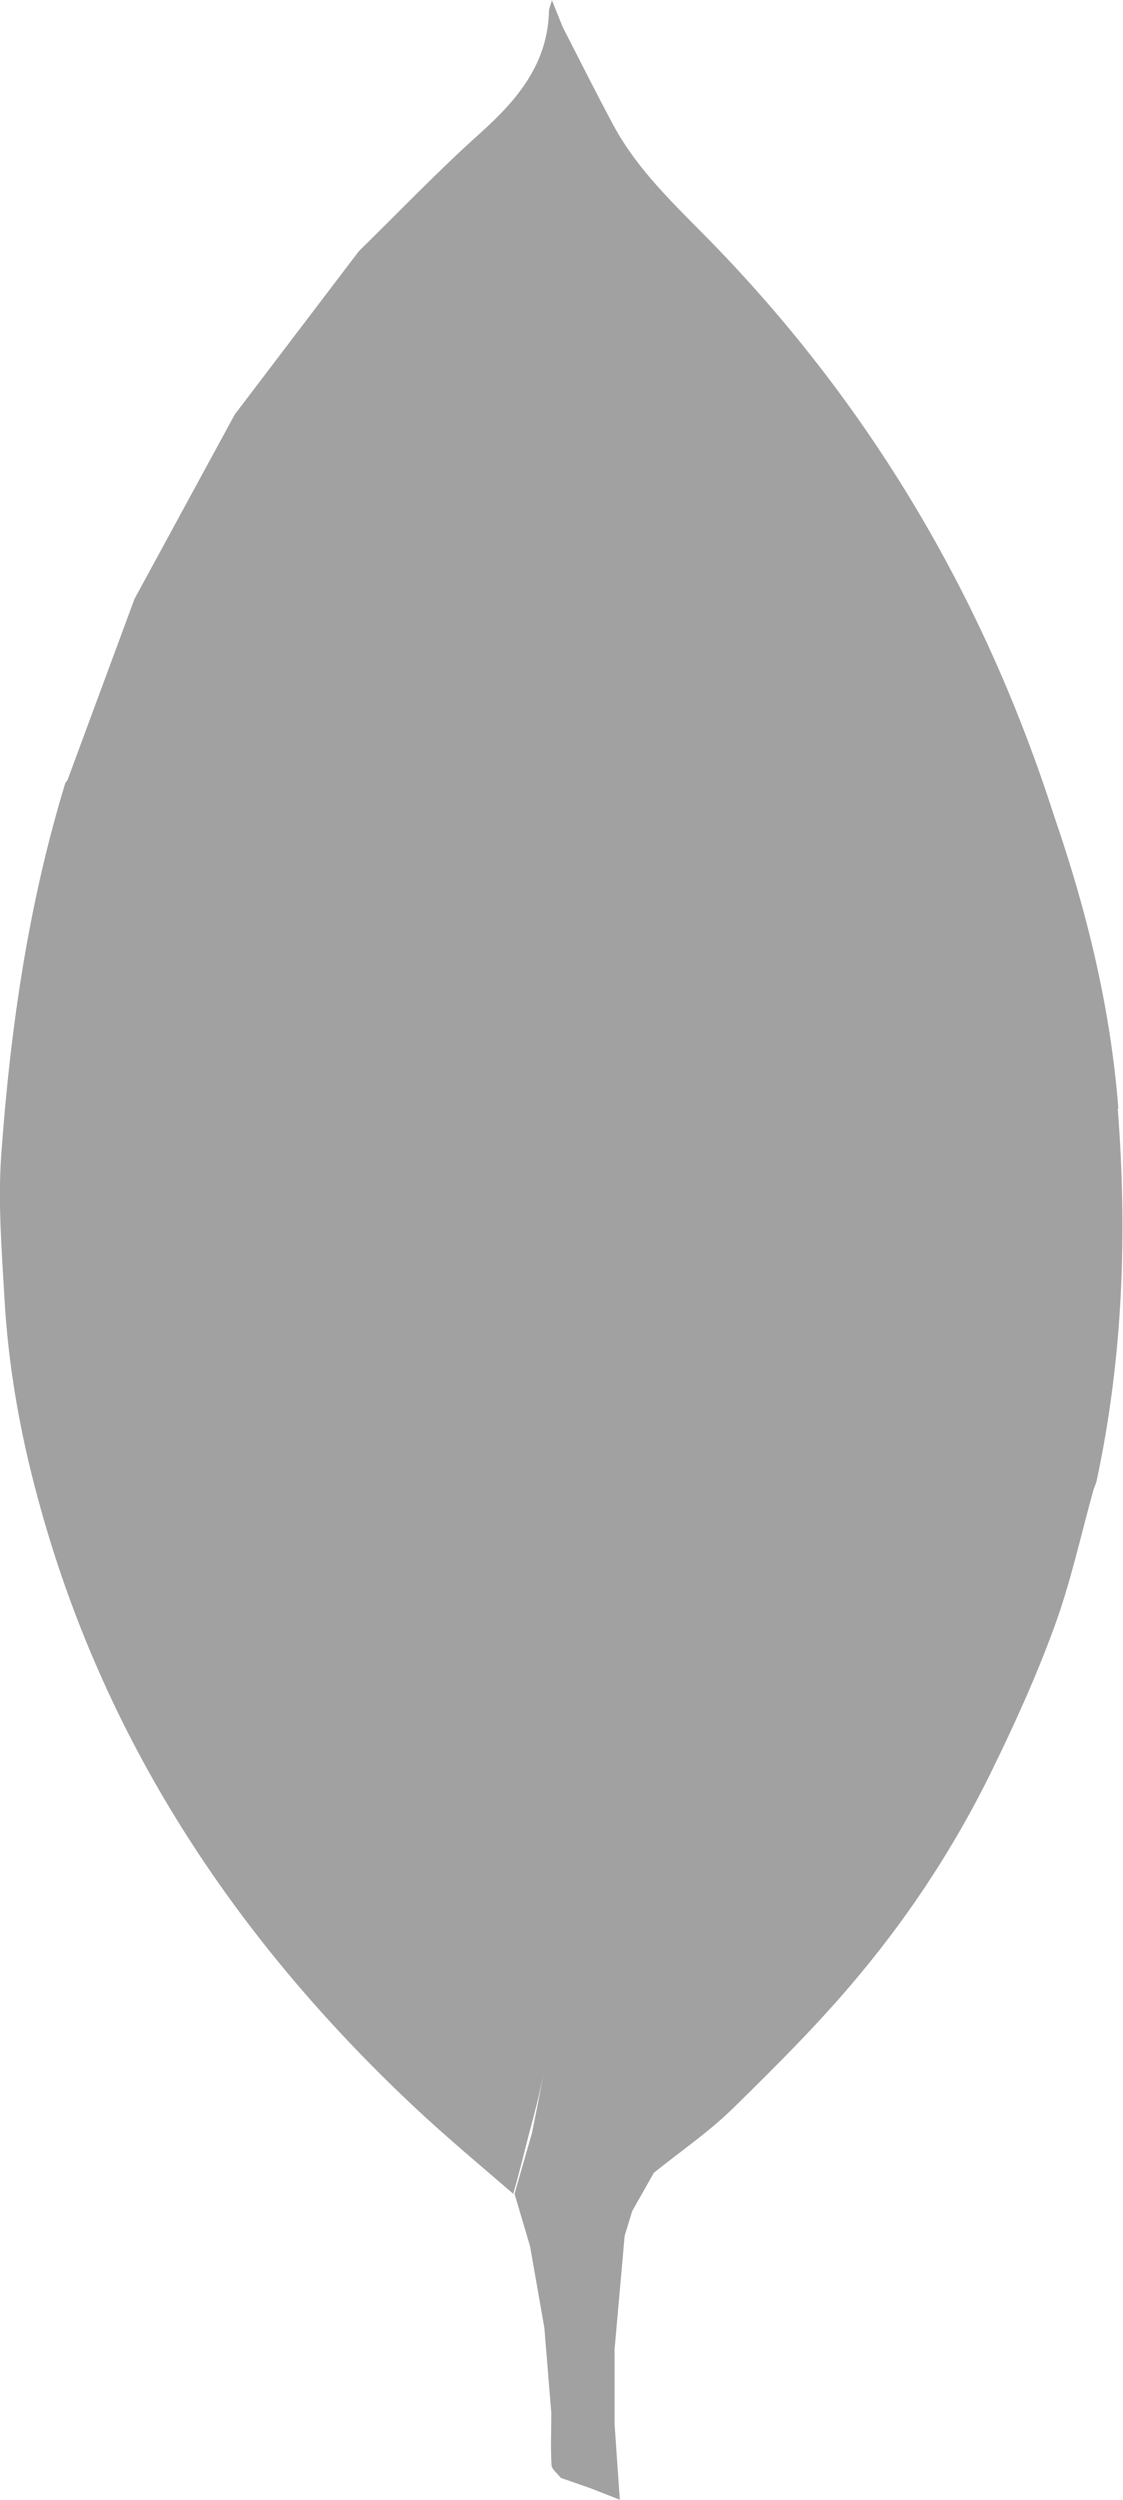 <?xml version="1.0" encoding="UTF-8"?><svg id="Ebene_1" xmlns="http://www.w3.org/2000/svg" viewBox="0 0 53.43 118.89"><defs><style>.cls-1{fill:#a1a1a1;fill-rule:evenodd;}</style></defs><path class="cls-1" d="m53.21,52.73c-.37-4.79-1.5-9.41-3.06-13.93-3.24-10.1-8.45-19.05-15.78-26.74-1.85-1.95-3.92-3.73-5.21-6.15-.82-1.53-1.6-3.09-2.39-4.63l-.51-1.27c-.08.29-.14.4-.14.5-.06,2.52-1.49,4.22-3.27,5.82-2,1.79-3.86,3.74-5.78,5.62l-5.9,7.76c-1.59,2.92-3.18,5.85-4.77,8.77l-3.19,8.62-.1.13C1.35,42.99.49,48.92.06,54.91c-.16,2.25.02,4.53.15,6.8.18,3.24.74,6.42,1.59,9.54,3.06,11.37,9.28,20.81,17.77,28.82,1.58,1.49,3.2,2.84,4.85,4.26.28-.96.51-1.93.76-2.89.26-.96.51-1.92.69-2.88-.17.96-.37,1.92-.56,2.88l-.83,2.89.74,2.5.68,3.88.33,4.05c0,.82-.04,1.65.01,2.47.01.21.29.4.44.61l1.38.48,1.43.56-.25-3.6v-3.55s.48-5.4.48-5.4l.36-1.18,1.03-1.82c1.27-1.02,2.63-1.95,3.78-3.08,2.09-2.05,4.18-4.13,6.04-6.38,2.43-2.92,4.51-6.11,6.19-9.52,1.12-2.28,2.18-4.61,3.05-7,.77-2.1,1.25-4.32,1.85-6.48.05-.16.13-.31.16-.47,1.25-5.84,1.46-11.74,1-17.68Zm-23.6,49.37l-.81-1.76.81,1.76,1.18,1.01-1.18-1.01Z"/></svg>